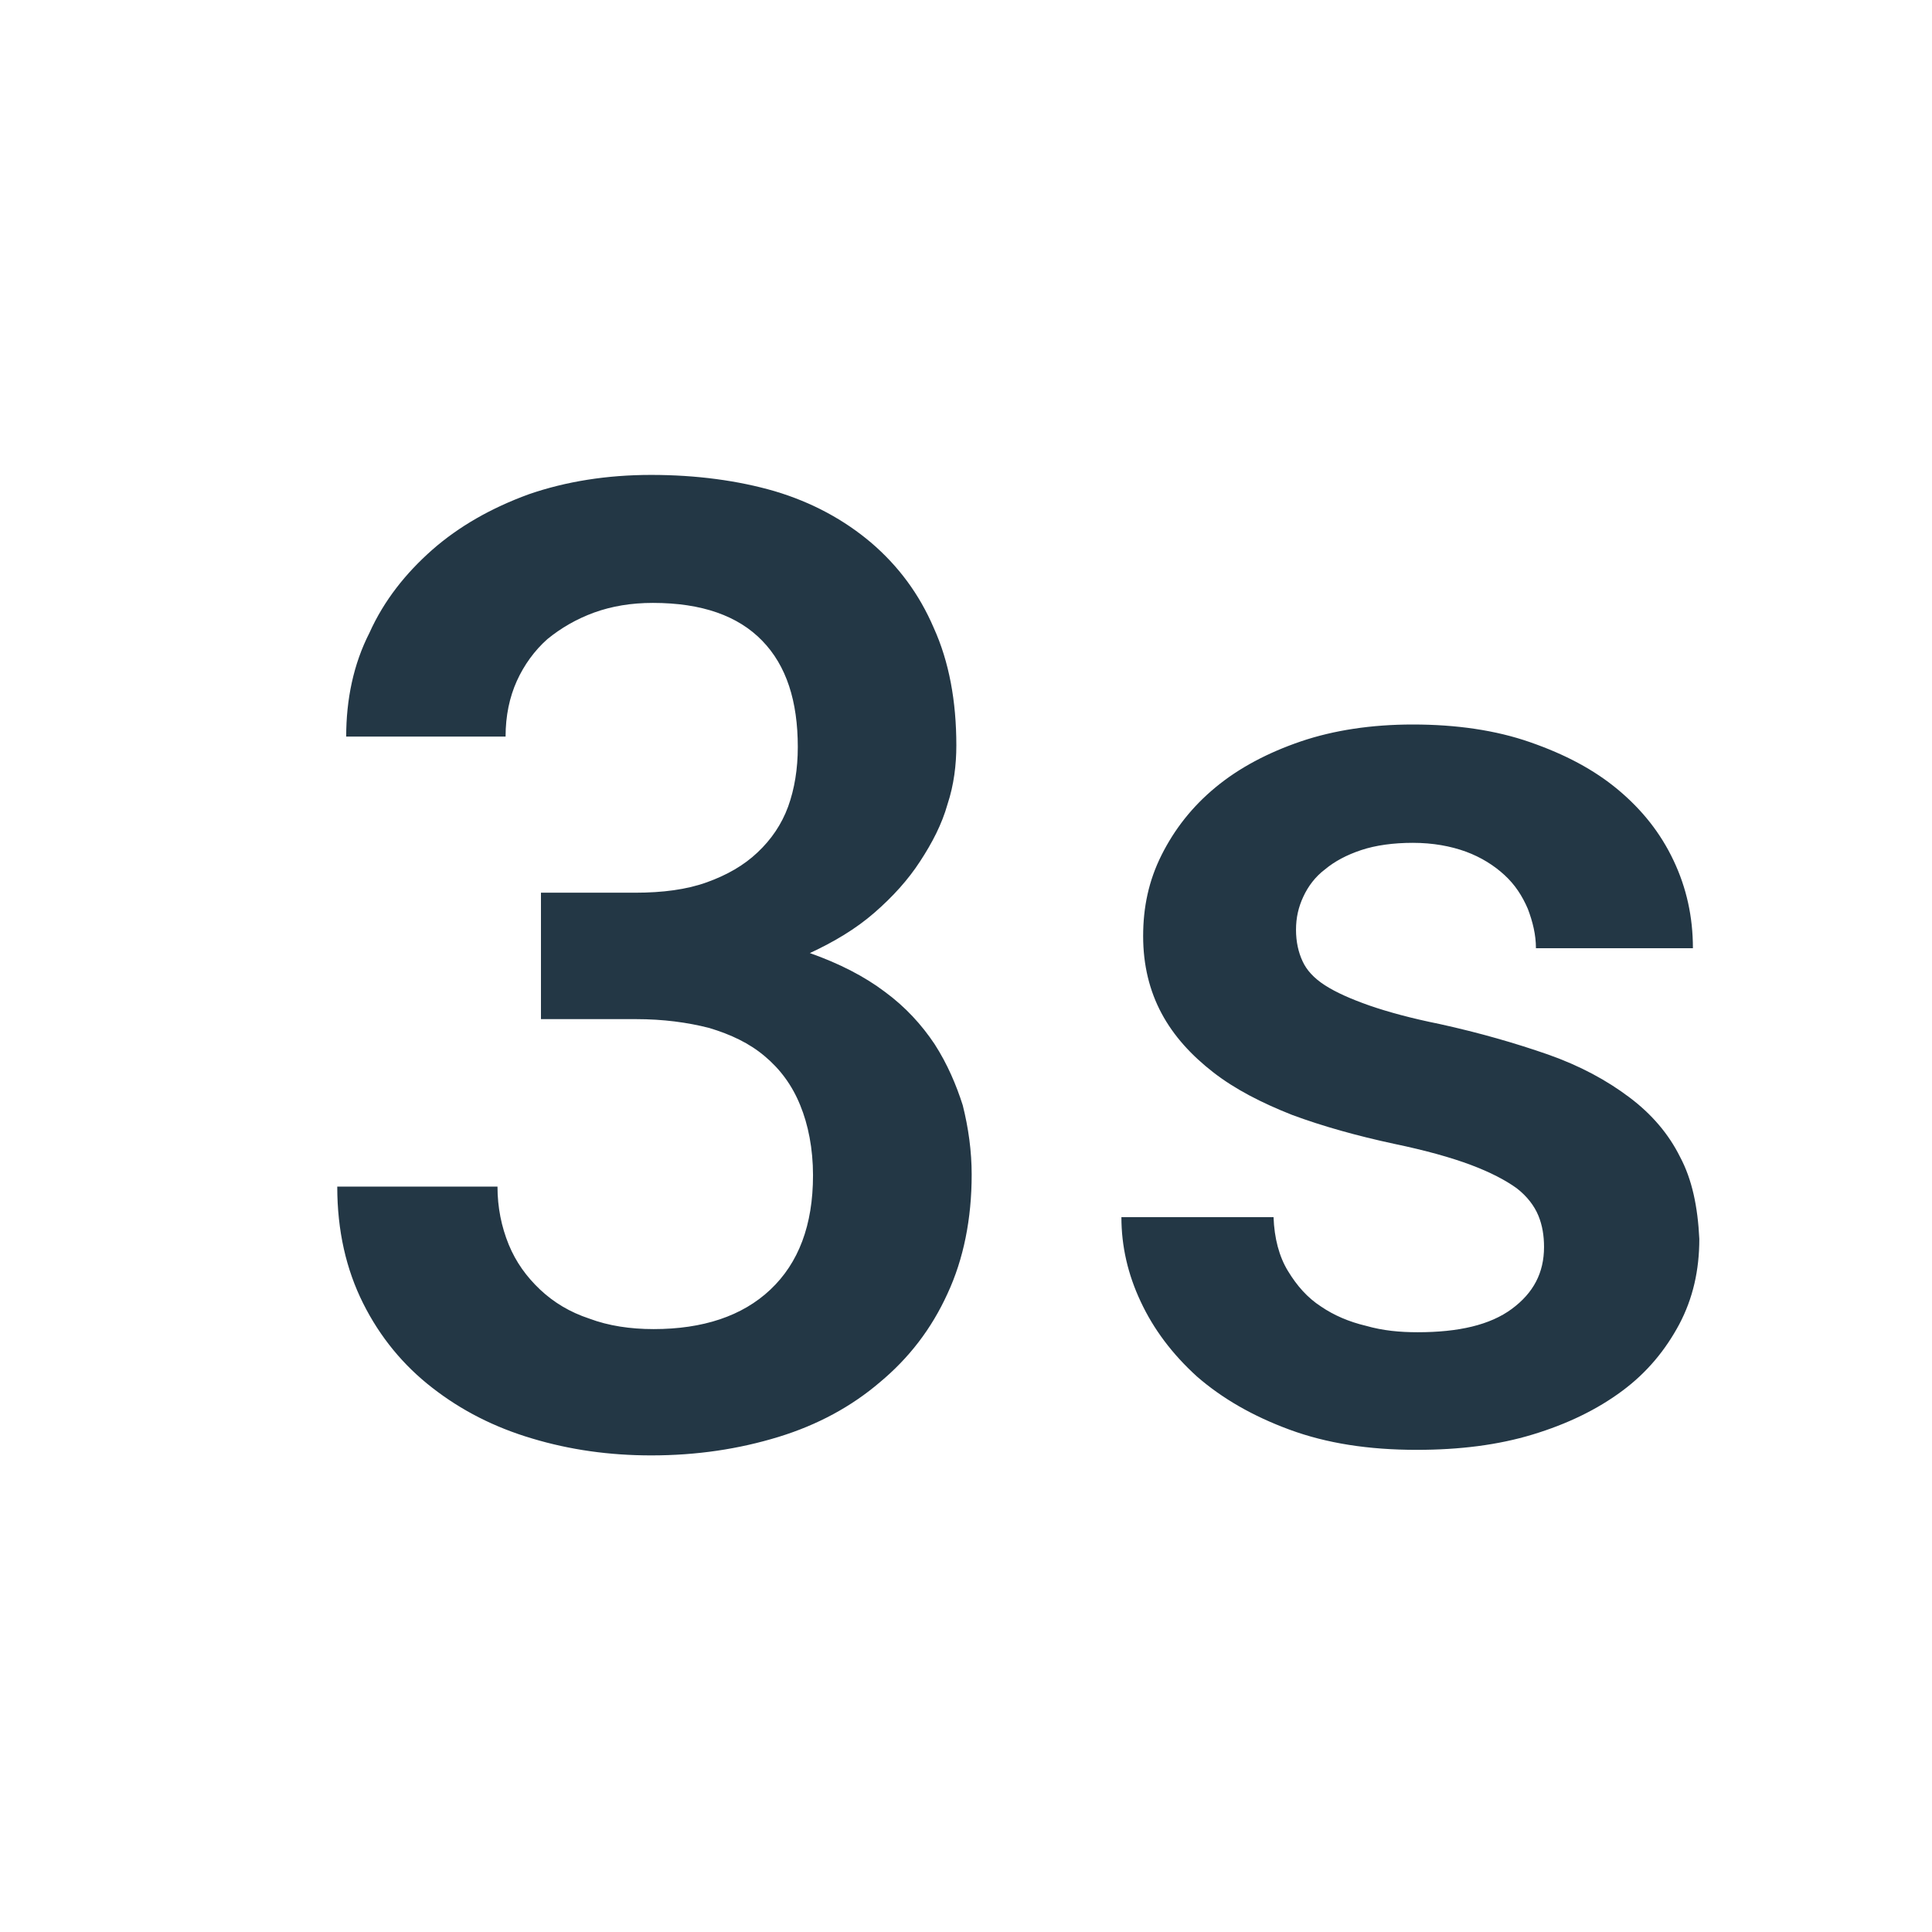 <?xml version="1.0" encoding="UTF-8"?>
<svg width="16px" height="16px" viewBox="0 0 16 16" version="1.1" xmlns="http://www.w3.org/2000/svg" xmlns:xlink="http://www.w3.org/1999/xlink">
    <title>Icons/Image/timer-3</title>
    <g id="Icons/Image/timer-3" stroke="none" stroke-width="1" fill="none" fill-rule="evenodd">
        <rect id="Spacer" fill-opacity="0" fill="#D8D8D8" x="0" y="0" width="16" height="16"></rect>
        <path d="M7.74,8.647 C7.633,8.487 7.5,8.34 7.327,8.213 C7.16,8.087 6.953,7.98 6.707,7.893 C6.907,7.8 7.087,7.693 7.24,7.56 C7.393,7.427 7.52,7.287 7.62,7.133 C7.72,6.98 7.8,6.827 7.847,6.66 C7.9,6.5 7.92,6.333 7.92,6.173 C7.92,5.807 7.86,5.48 7.733,5.2 C7.613,4.92 7.44,4.687 7.213,4.493 C6.993,4.307 6.727,4.16 6.413,4.067 C6.113,3.98 5.767,3.933 5.393,3.933 C5.027,3.933 4.687,3.987 4.38,4.093 C4.067,4.207 3.8,4.36 3.58,4.553 C3.36,4.747 3.18,4.973 3.06,5.24 C2.927,5.5 2.867,5.793 2.867,6.1 L4.187,6.1 C4.187,5.927 4.22,5.773 4.28,5.64 C4.34,5.507 4.427,5.387 4.533,5.293 C4.647,5.2 4.773,5.127 4.92,5.073 C5.067,5.02 5.227,4.993 5.407,4.993 C5.813,4.993 6.113,5.1 6.313,5.307 C6.513,5.513 6.607,5.807 6.607,6.187 C6.607,6.367 6.58,6.533 6.527,6.68 C6.473,6.827 6.387,6.953 6.273,7.06 C6.16,7.167 6.02,7.247 5.853,7.307 C5.687,7.367 5.487,7.393 5.26,7.393 L4.48,7.393 L4.48,8.44 L5.267,8.44 C5.493,8.44 5.693,8.467 5.873,8.513 C6.053,8.567 6.207,8.64 6.333,8.747 C6.46,8.853 6.56,8.987 6.627,9.153 C6.693,9.313 6.733,9.513 6.733,9.733 C6.733,10.147 6.613,10.46 6.38,10.68 C6.147,10.9 5.82,11.007 5.413,11.007 C5.22,11.007 5.04,10.98 4.88,10.92 C4.72,10.867 4.587,10.787 4.473,10.68 C4.36,10.573 4.273,10.453 4.213,10.307 C4.153,10.16 4.12,10 4.12,9.827 L2.793,9.827 C2.793,10.193 2.867,10.513 3.007,10.793 C3.147,11.073 3.34,11.307 3.58,11.493 C3.82,11.68 4.093,11.82 4.407,11.913 C4.72,12.007 5.047,12.053 5.393,12.053 C5.773,12.053 6.12,12 6.447,11.9 C6.773,11.8 7.053,11.647 7.287,11.447 C7.527,11.247 7.713,11.007 7.847,10.713 C7.98,10.427 8.047,10.093 8.047,9.727 C8.047,9.533 8.02,9.34 7.973,9.153 C7.92,8.987 7.847,8.813 7.74,8.647 L7.74,8.647 Z M13.913,9.58 C13.82,9.393 13.68,9.227 13.493,9.087 C13.307,8.947 13.087,8.827 12.82,8.733 C12.553,8.64 12.253,8.553 11.92,8.48 C11.687,8.433 11.493,8.38 11.34,8.327 C11.187,8.273 11.067,8.22 10.973,8.16 C10.88,8.1 10.82,8.033 10.787,7.96 C10.753,7.887 10.733,7.8 10.733,7.7 C10.733,7.6 10.753,7.513 10.793,7.427 C10.833,7.34 10.893,7.26 10.973,7.2 C11.053,7.133 11.153,7.08 11.273,7.04 C11.393,7 11.54,6.98 11.7,6.98 C11.867,6.98 12.013,7.007 12.14,7.053 C12.267,7.1 12.373,7.167 12.46,7.247 C12.547,7.327 12.607,7.42 12.653,7.527 C12.693,7.633 12.72,7.74 12.72,7.853 L14.02,7.853 C14.02,7.593 13.967,7.353 13.86,7.127 C13.753,6.9 13.6,6.707 13.4,6.54 C13.2,6.373 12.96,6.247 12.673,6.147 C12.387,6.047 12.06,6 11.7,6 C11.36,6 11.047,6.047 10.773,6.14 C10.5,6.233 10.26,6.36 10.067,6.52 C9.873,6.68 9.727,6.867 9.62,7.08 C9.513,7.293 9.467,7.513 9.467,7.753 C9.467,7.993 9.52,8.207 9.62,8.393 C9.72,8.58 9.867,8.74 10.047,8.88 C10.227,9.02 10.447,9.133 10.7,9.233 C10.953,9.327 11.24,9.407 11.547,9.473 C11.807,9.527 12.02,9.587 12.18,9.647 C12.34,9.707 12.467,9.773 12.56,9.84 C12.647,9.907 12.707,9.987 12.74,10.067 C12.773,10.147 12.787,10.233 12.787,10.327 C12.787,10.54 12.7,10.707 12.52,10.84 C12.34,10.973 12.08,11.033 11.74,11.033 C11.593,11.033 11.453,11.02 11.313,10.98 C11.173,10.947 11.047,10.893 10.94,10.82 C10.827,10.747 10.74,10.647 10.667,10.527 C10.593,10.407 10.553,10.253 10.547,10.08 L9.287,10.08 C9.287,10.32 9.34,10.553 9.447,10.78 C9.553,11.007 9.707,11.213 9.913,11.4 C10.12,11.58 10.373,11.727 10.68,11.84 C10.987,11.953 11.333,12.007 11.733,12.007 C12.087,12.007 12.407,11.967 12.693,11.88 C12.98,11.793 13.227,11.673 13.433,11.52 C13.64,11.367 13.793,11.18 13.907,10.967 C14.02,10.753 14.073,10.52 14.073,10.26 C14.06,9.993 14.013,9.767 13.913,9.58 L13.913,9.58 Z" id="Icons/Image/ic_timer_3_24px" fill="#233745" fill-rule="nonzero"></path>
    </g>
</svg>
